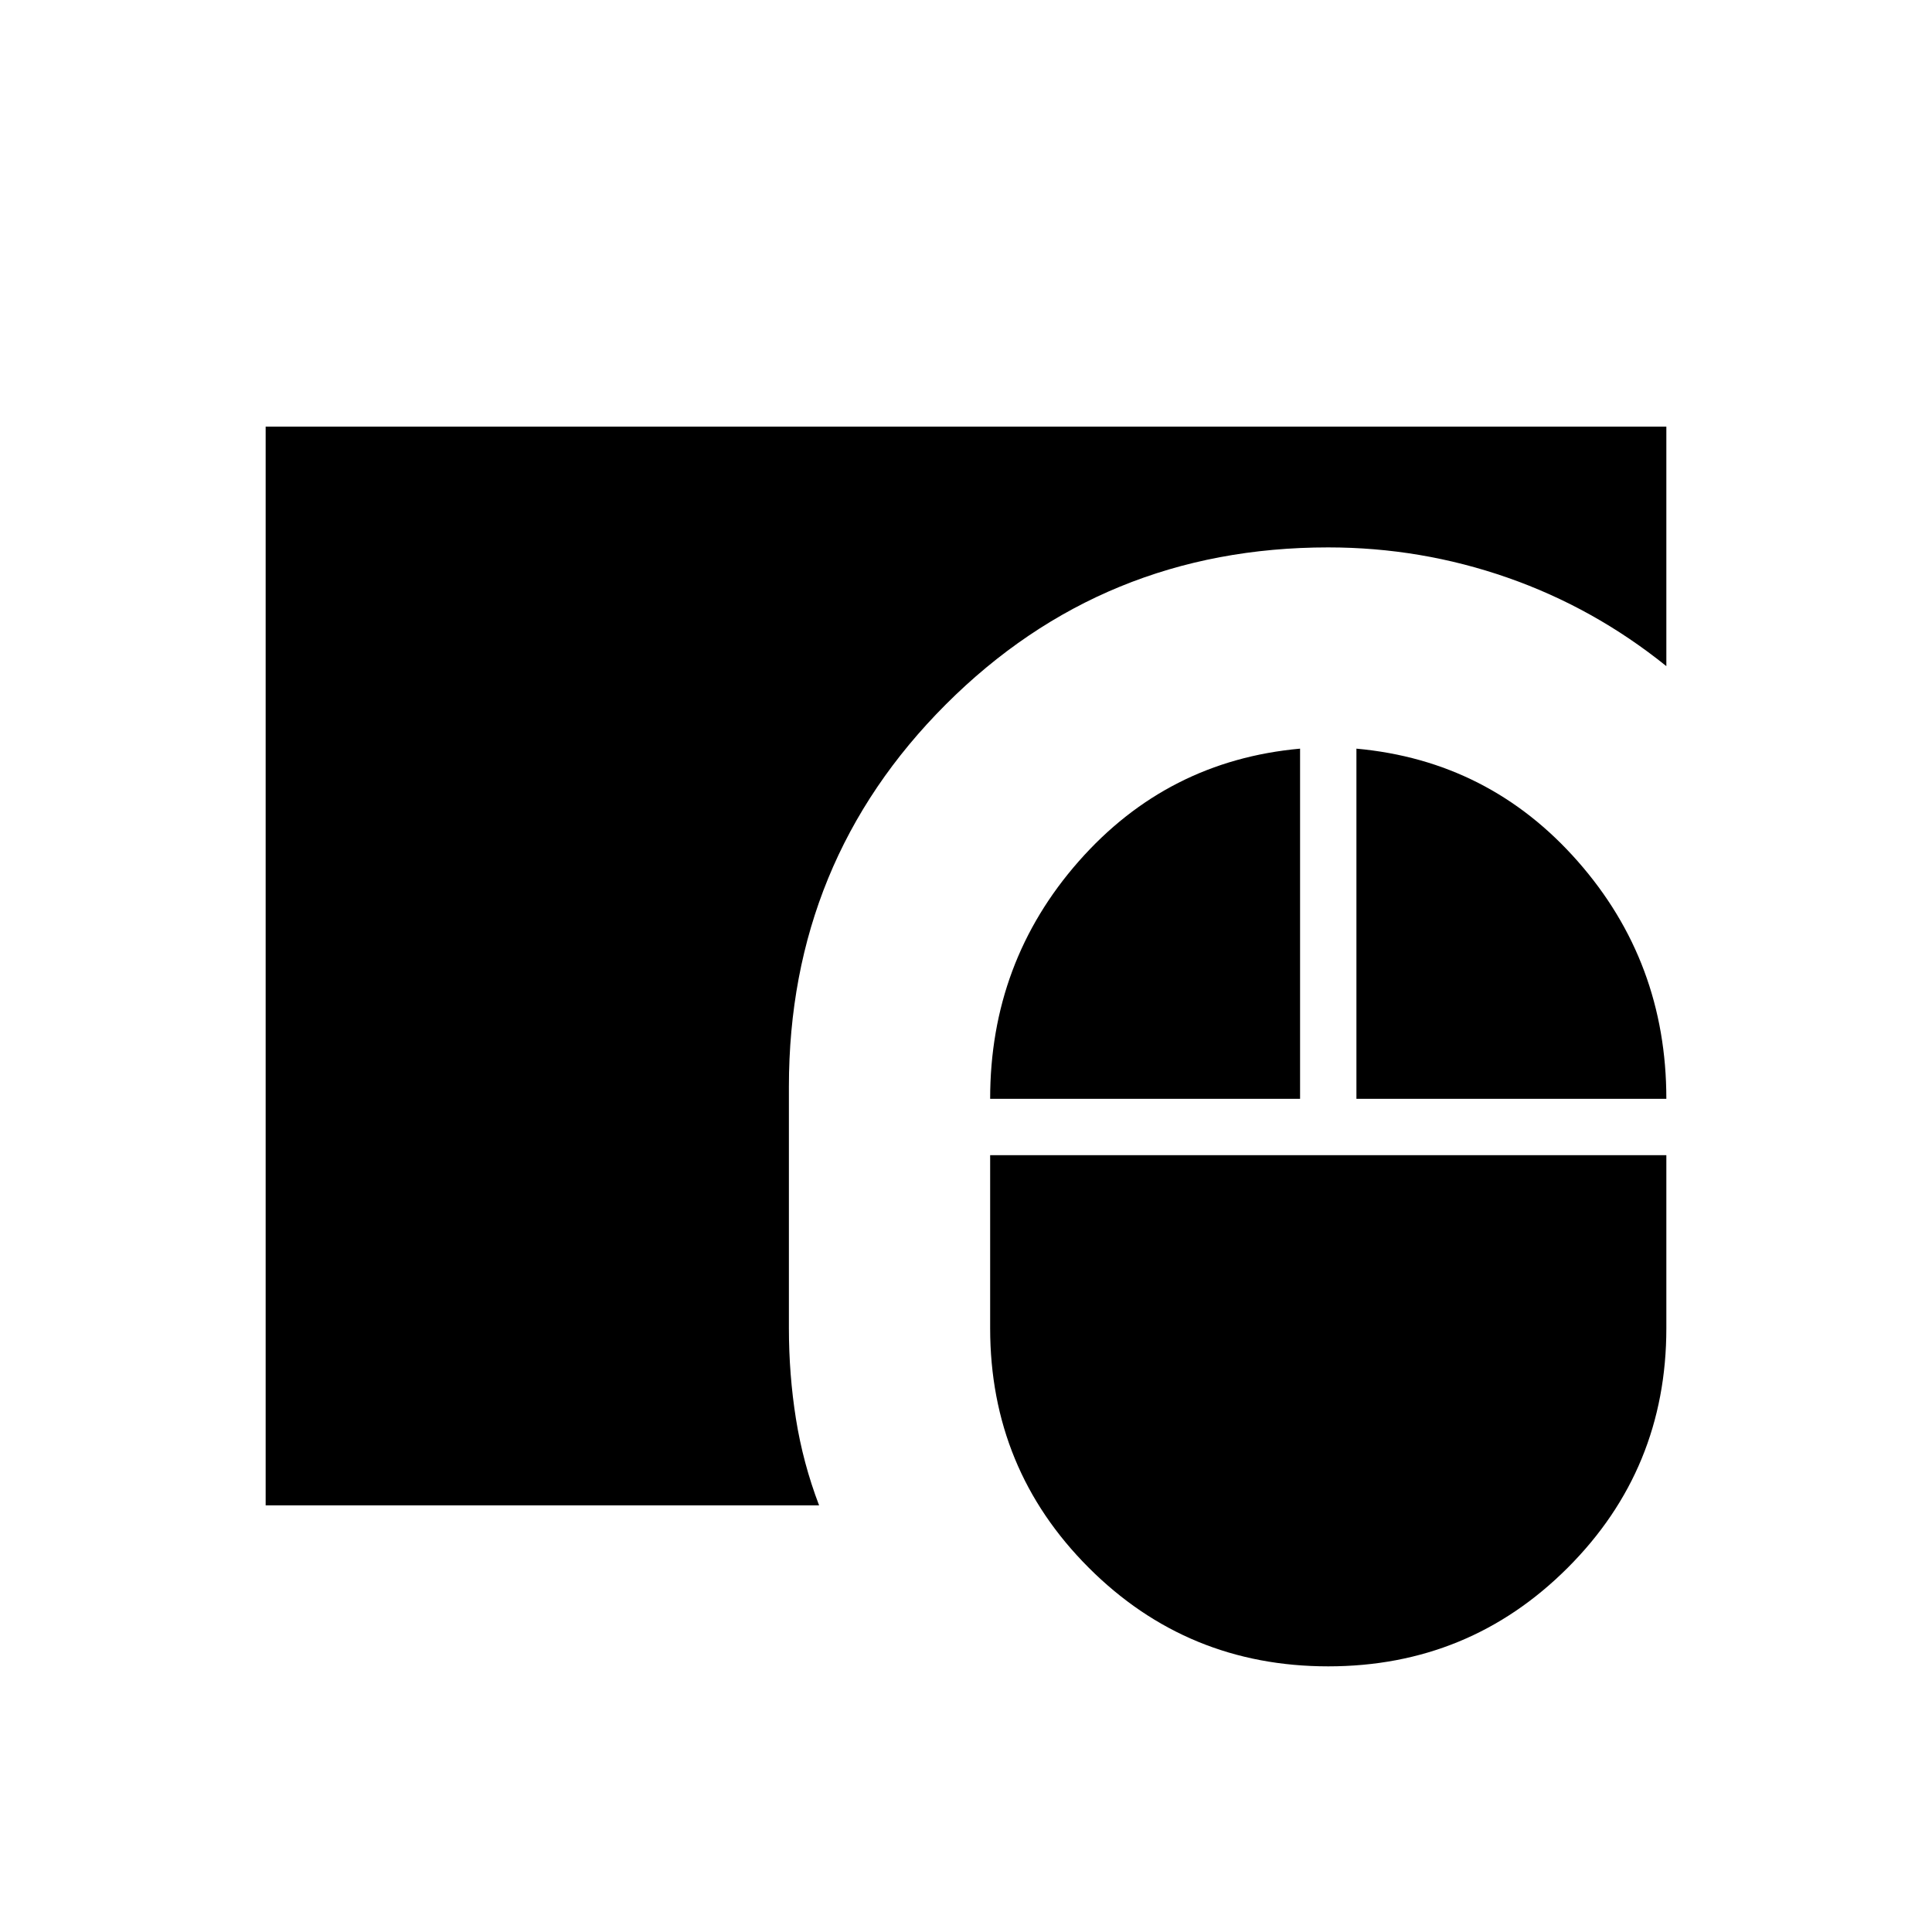 <svg xmlns="http://www.w3.org/2000/svg" height="24" viewBox="0 -960 960 960" width="24"><path d="M660-132q-70 0-119-49t-49-119v-86h336v86q0 70-49 119t-119 49Zm-528-80v-536h696v119q-36-29-79-44t-89-15q-112 0-190 78t-78 190v120q0 23 3.5 45t11.5 43H132Zm360-202q0-68 44-118t110-56v174H492Zm182 0v-174q66 6 110 56t44 118H674Z"/></svg>